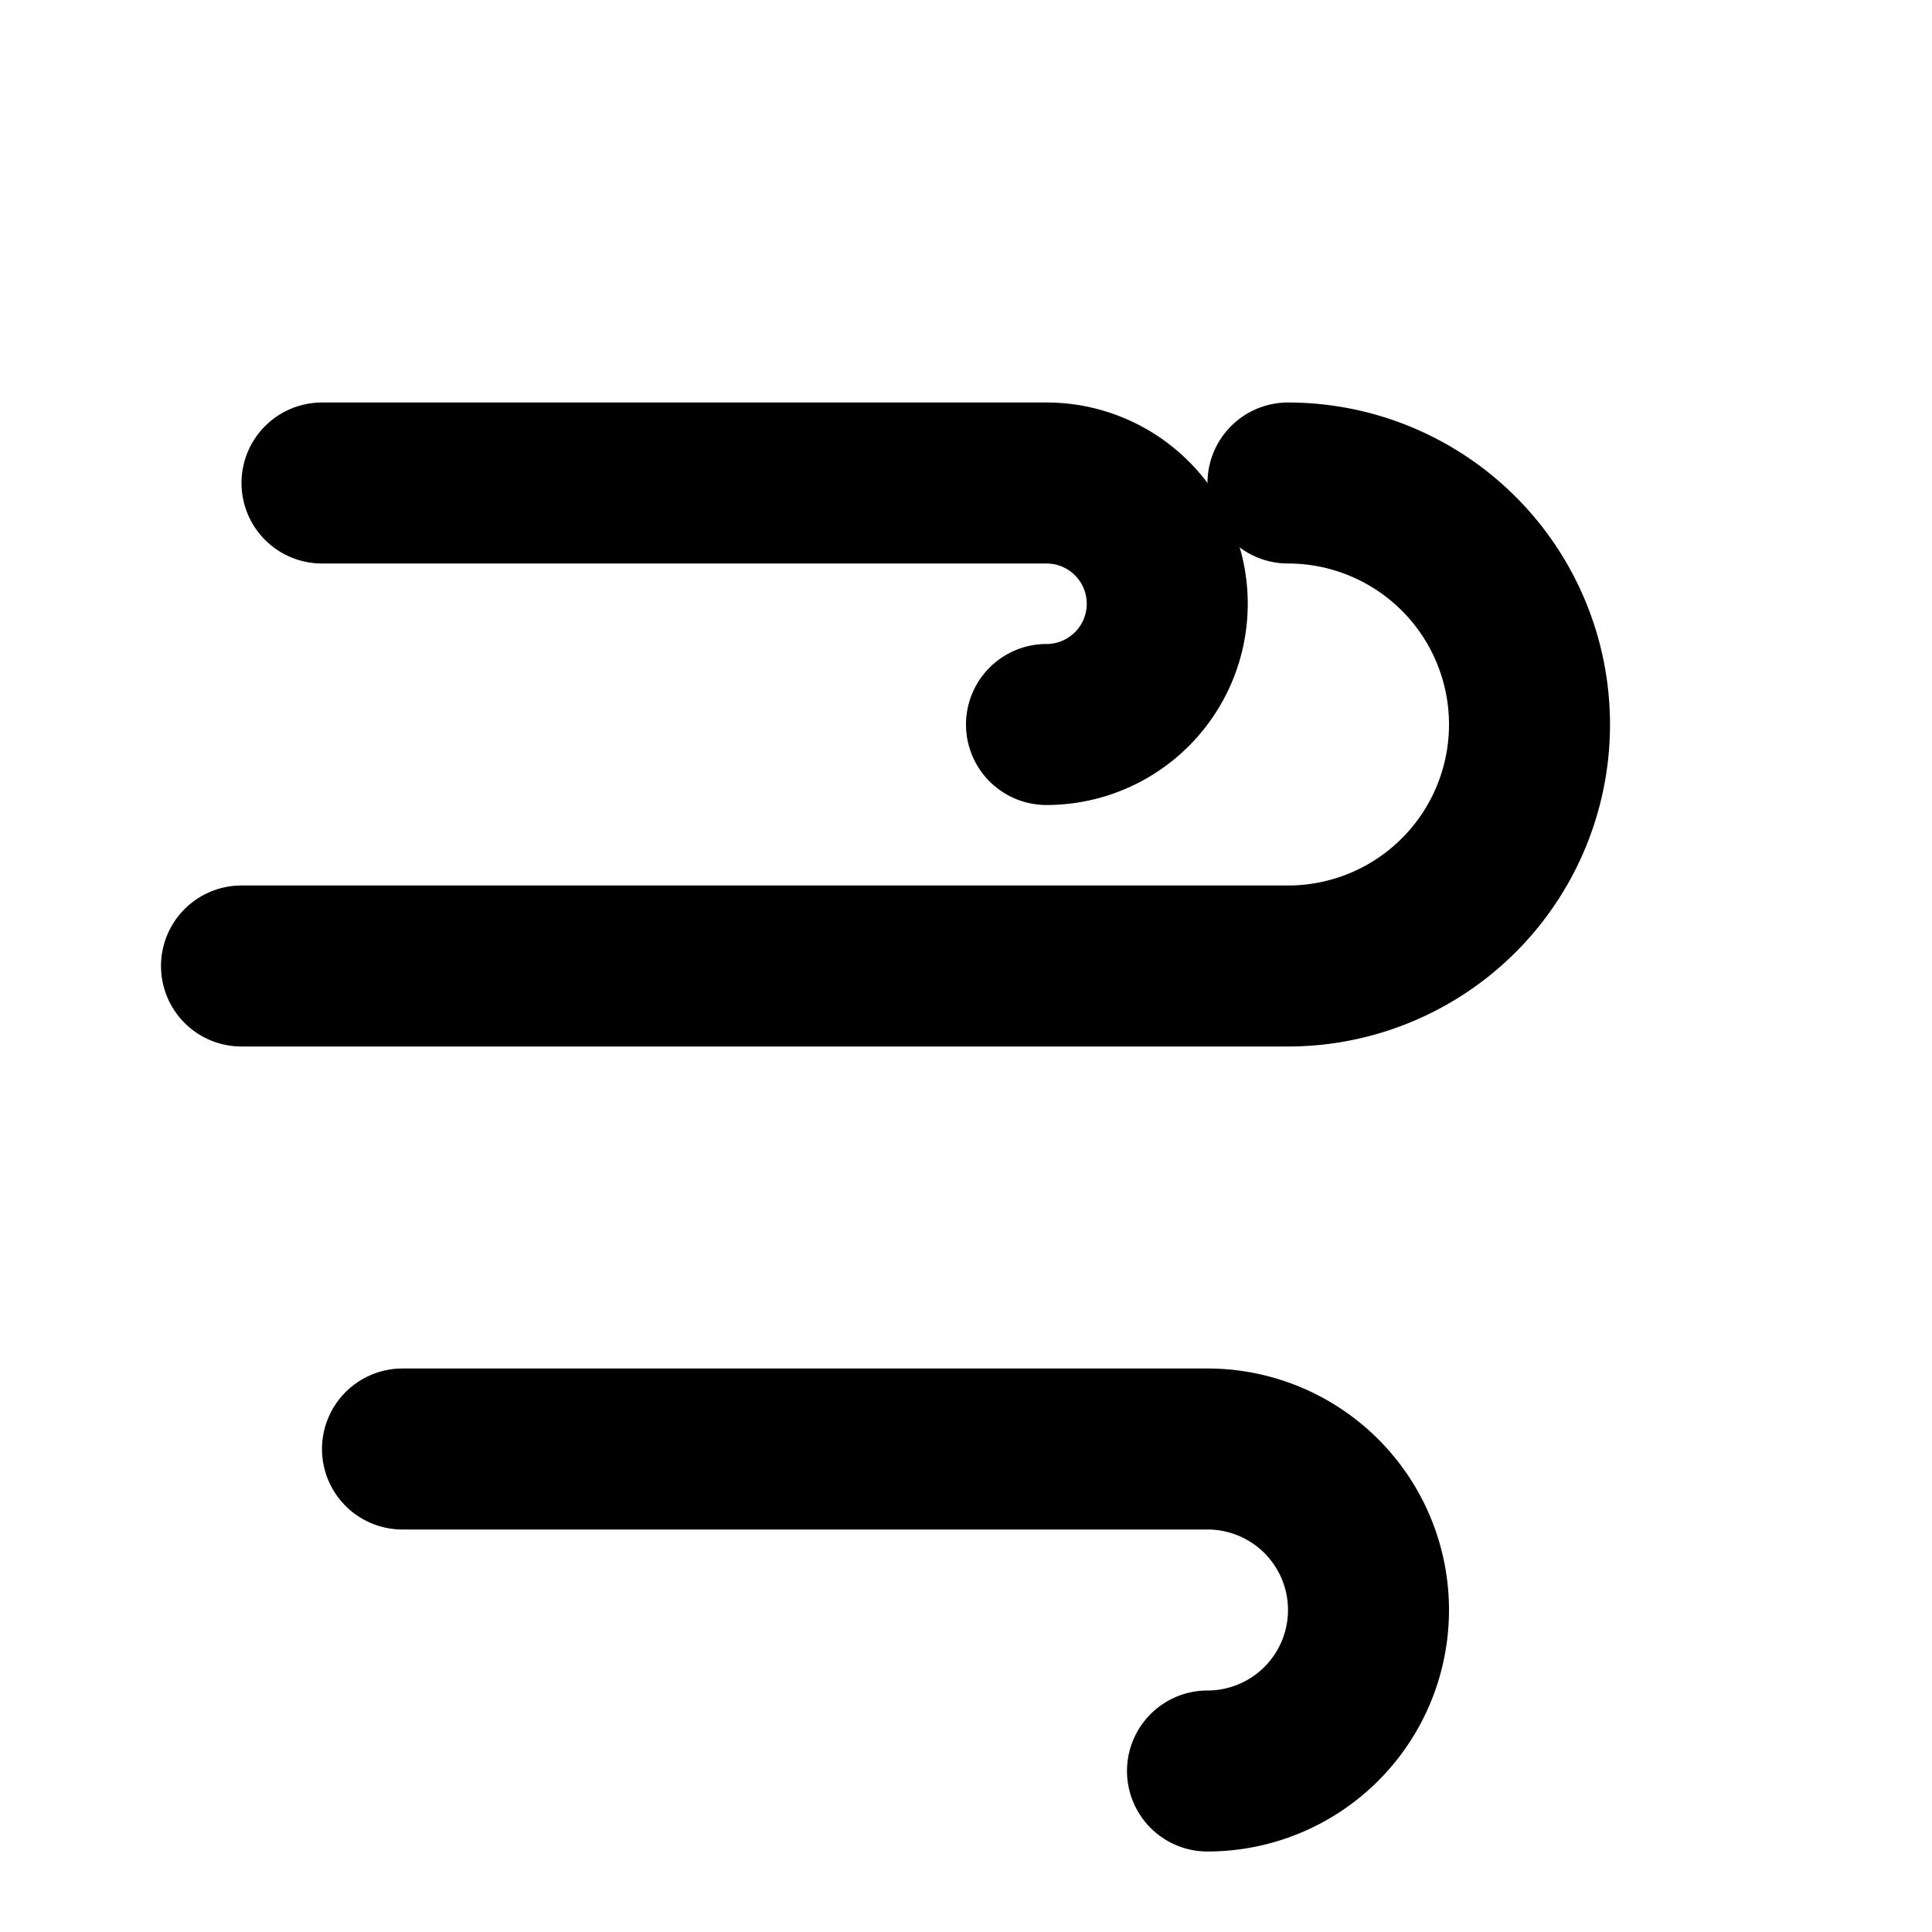 <svg viewBox="0 0 24 24" fill="none" stroke="black" stroke-width="2" stroke-linecap="round" stroke-linejoin="round">
  <path d="M3 12h13a3 3 0 1 0 0-6"/>
  <path d="M5 18h10a2 2 0 1 1 0 4"/>
  <path d="M4 6h9a1.5 1.5 0 1 1 0 3"/>
</svg>
